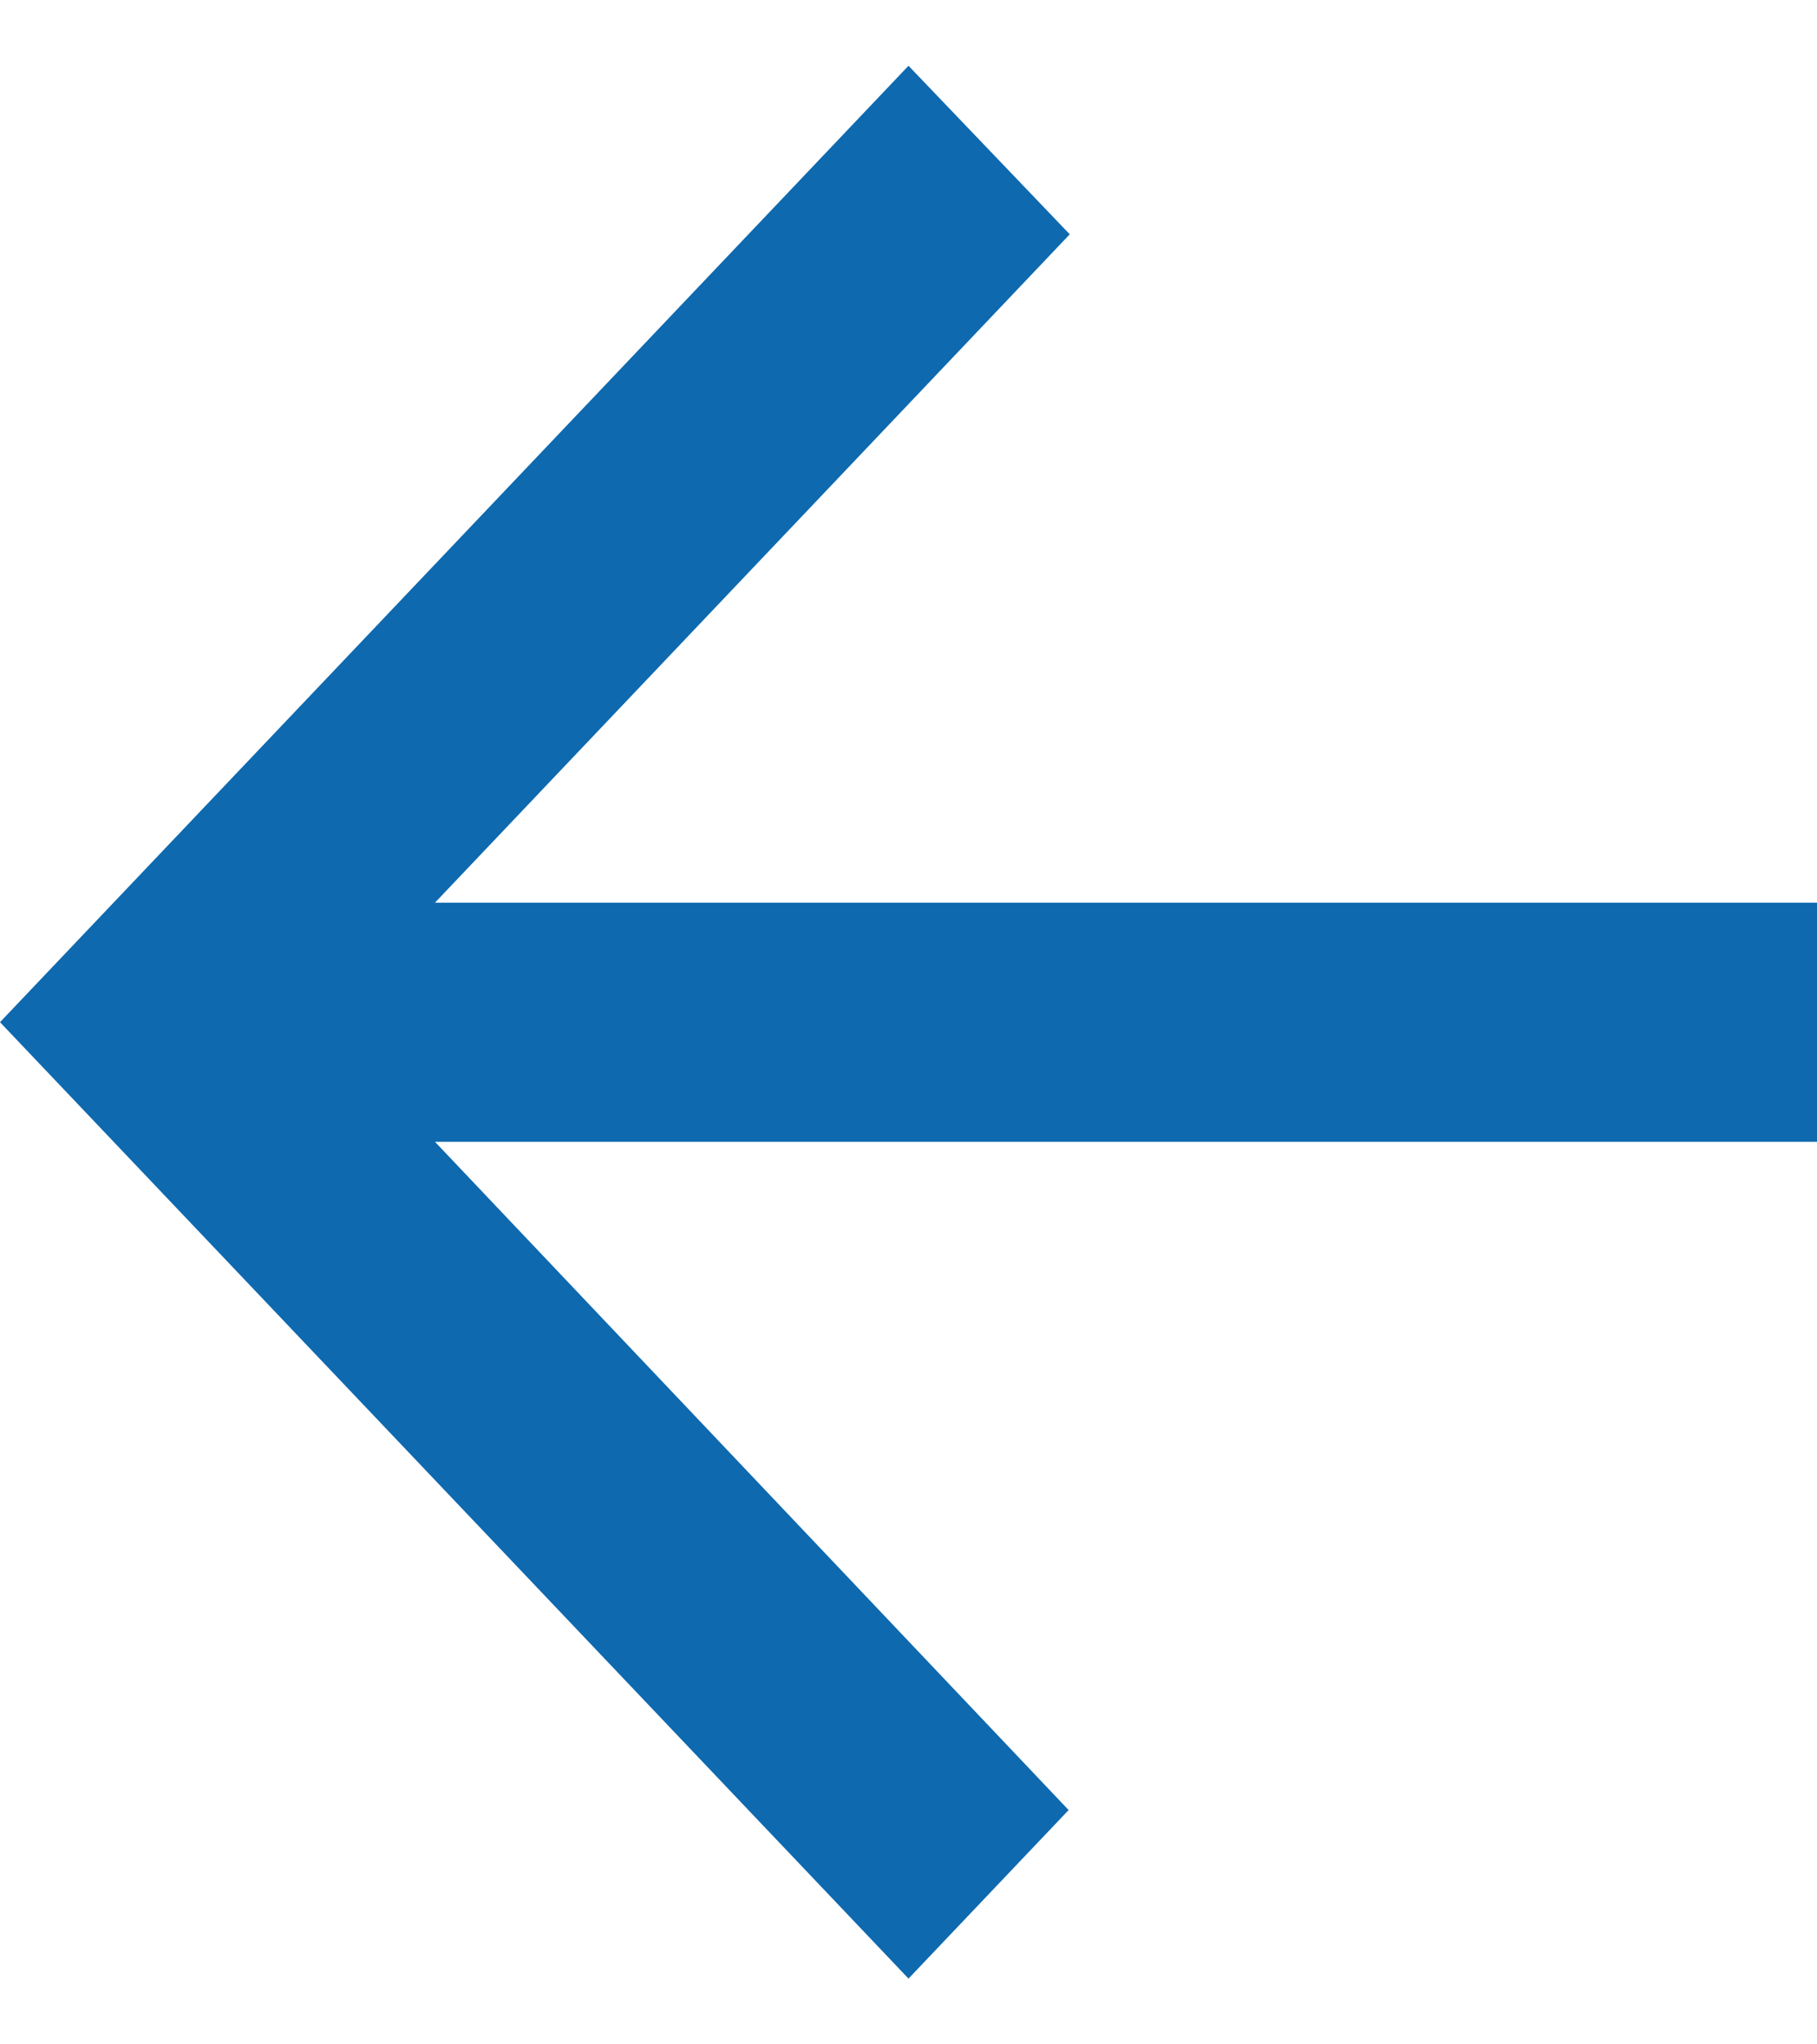 <svg width="16" height="18" viewBox="0 0 16 18" fill="none" xmlns="http://www.w3.org/2000/svg">
<path fill-rule="evenodd" clip-rule="evenodd" d="M16 7.948H3.83L9.42 2.063L8 0.579L0 9L8 17.421L9.41 15.937L3.83 10.053H16V7.948Z" fill="#0E69AF"/>
</svg>
